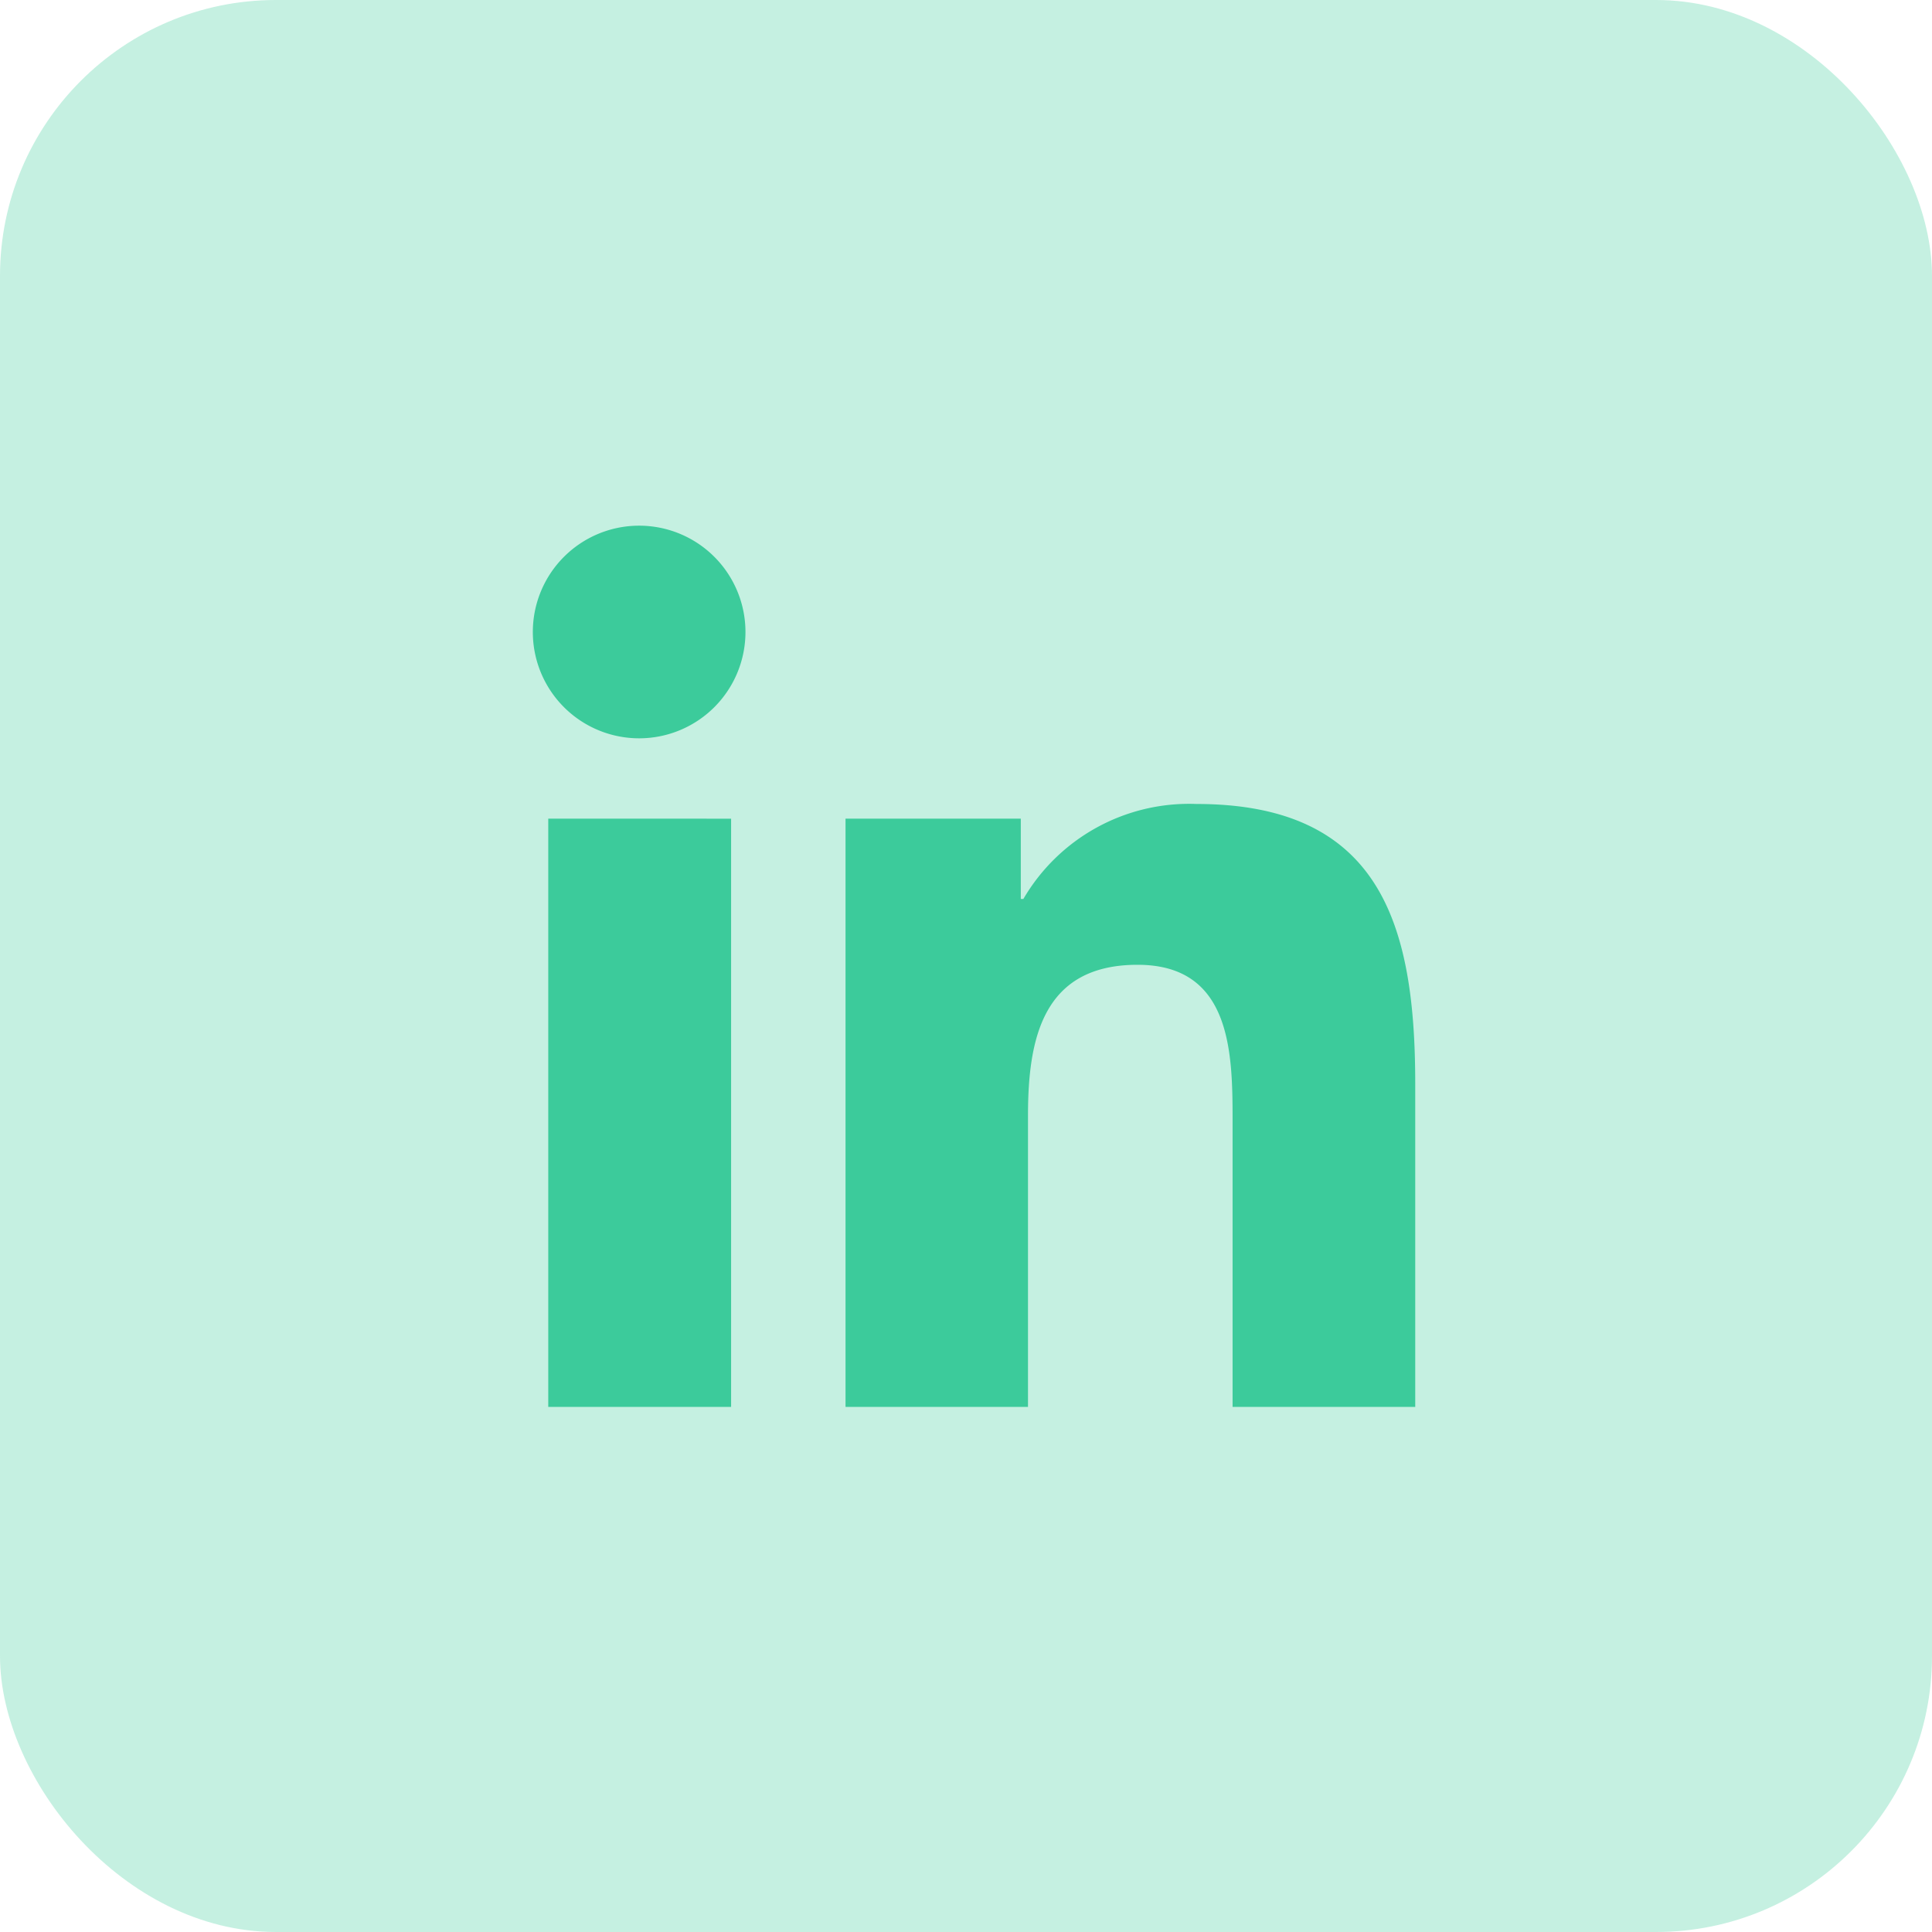 <svg id="linkedin" xmlns="http://www.w3.org/2000/svg" width="67" height="67" viewBox="0 0 67 67">
  <rect id="back" width="67" height="67" rx="9.571" fill="rgba(60,203,155,0.3)"/>
  <path id="linkedin-2" data-name="linkedin" d="M6.841,30.562H.5v-20.4H6.841ZM3.668,7.375a3.687,3.687,0,1,1,3.671-3.7,3.687,3.687,0,0,1-3.671,3.7ZM30.554,30.562H24.232V20.629c0-2.367-.048-5.4-3.295-5.4-3.295,0-3.8,2.572-3.8,5.233v10.1H10.809v-20.4h6.078v2.785h.089a6.657,6.657,0,0,1,6-3.295c6.413,0,7.59,4.223,7.59,9.708V30.564Z" transform="translate(18.513 18.229)" fill="#3ccb9b"/>
</svg>

